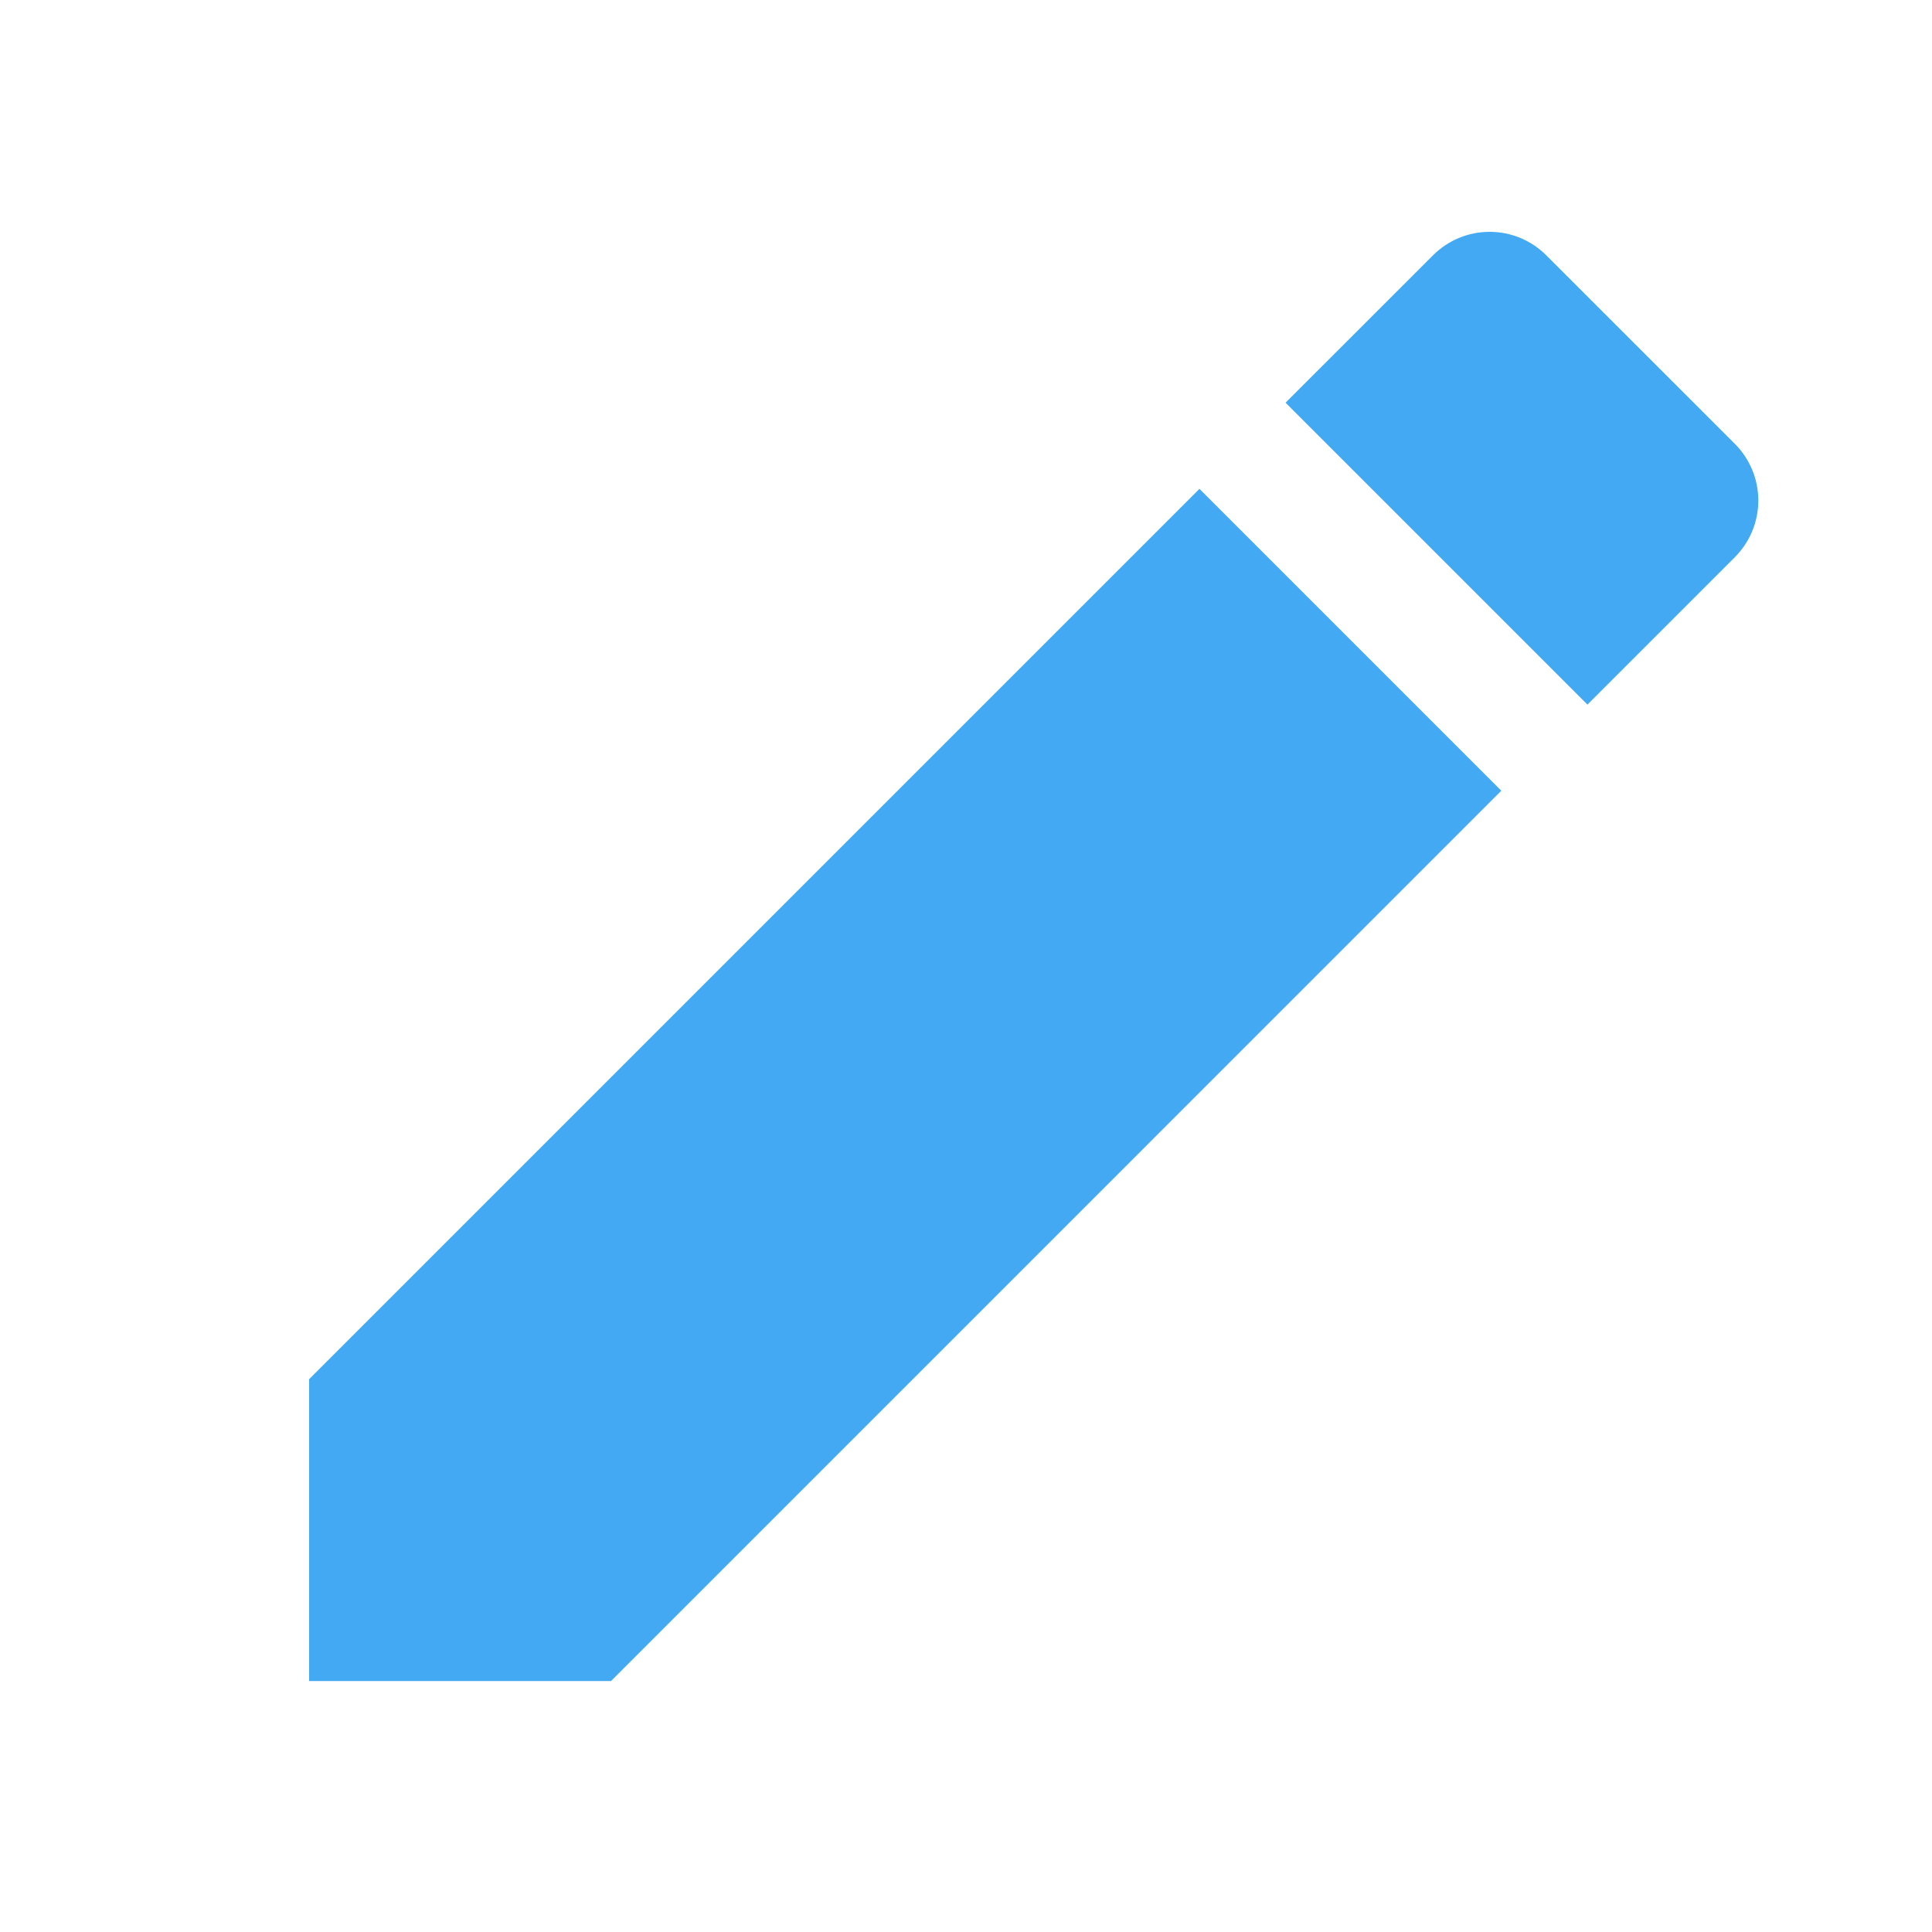 <svg width="30" height="30" viewBox="0 0 30 30" fill="none" xmlns="http://www.w3.org/2000/svg">
<path d="M4.8 21.416V26.103H9.488L23.312 12.278L18.625 7.591L4.8 21.416ZM26.938 8.653C27.053 8.537 27.145 8.4 27.208 8.249C27.271 8.098 27.303 7.935 27.303 7.772C27.303 7.608 27.271 7.446 27.208 7.295C27.145 7.144 27.053 7.006 26.938 6.891L24.012 3.966C23.897 3.85 23.759 3.758 23.608 3.695C23.457 3.632 23.295 3.6 23.131 3.6C22.968 3.6 22.805 3.632 22.654 3.695C22.503 3.758 22.366 3.85 22.25 3.966L19.962 6.253L24.65 10.941L26.938 8.653Z" fill="#43A9F3"/>
</svg>
